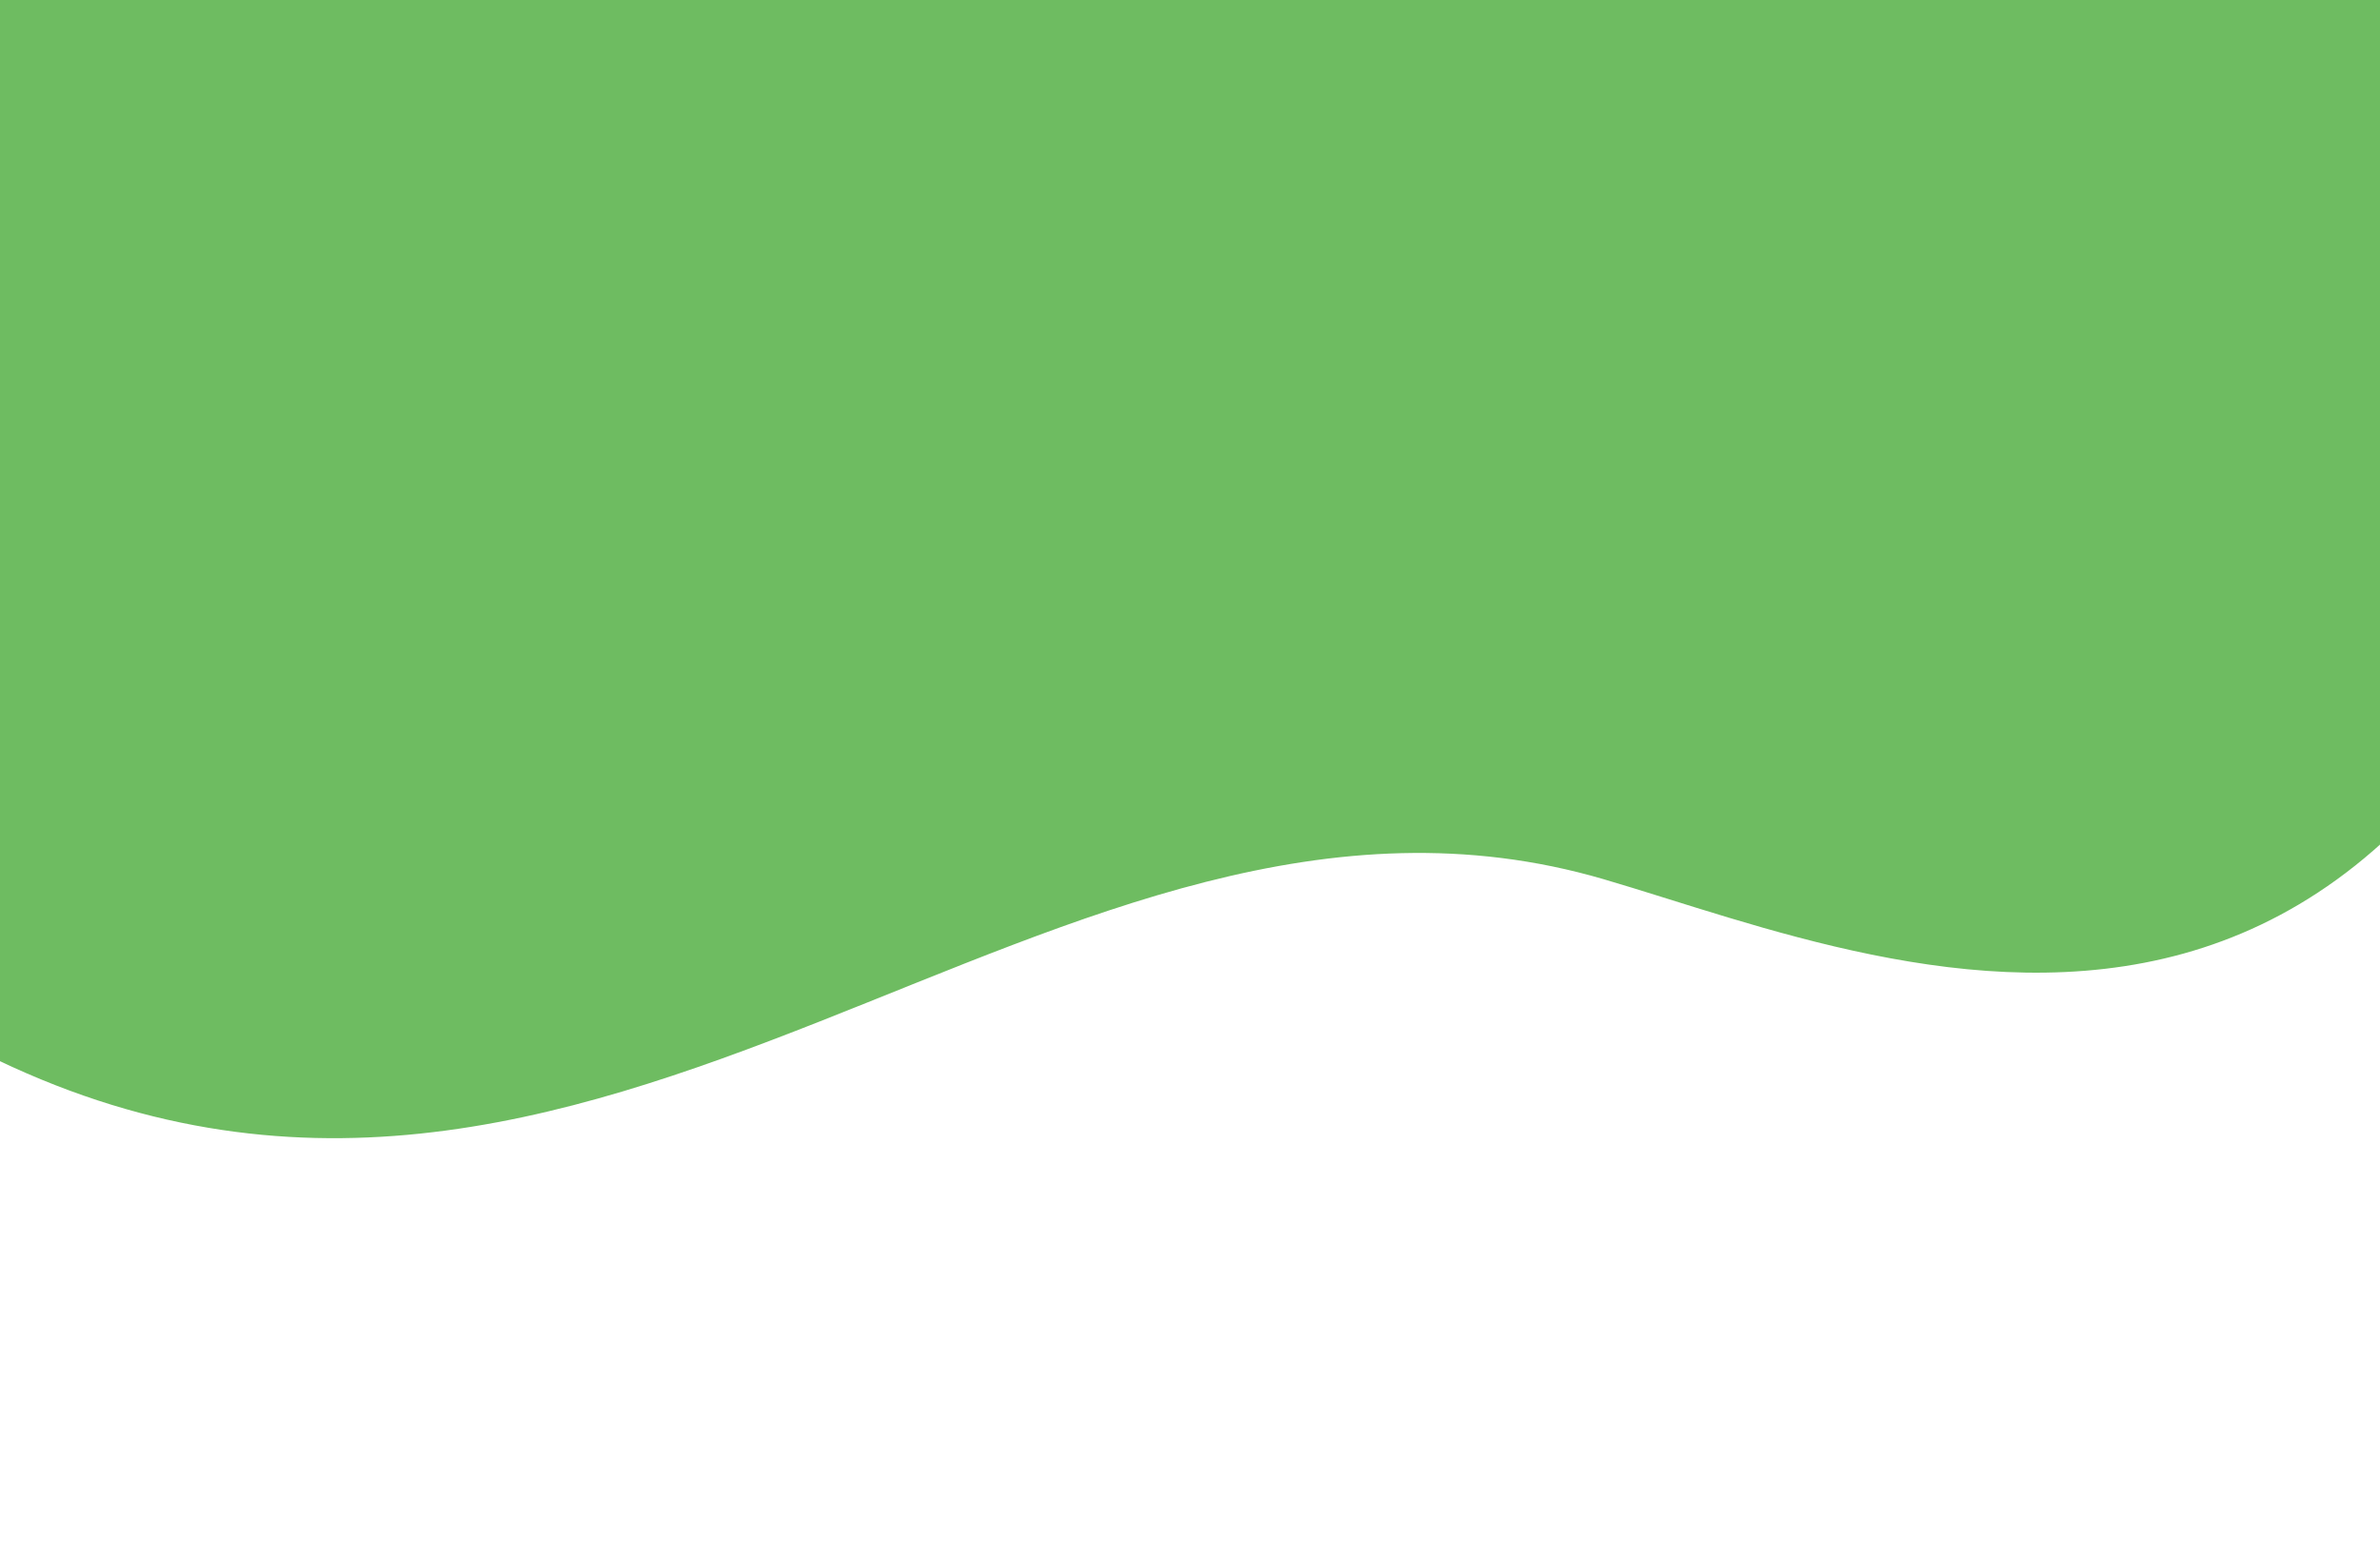 <svg preserveAspectRatio="none" width="310" height="203" viewBox="0 0 310 203" fill="none"
     xmlns="http://www.w3.org/2000/svg">
    <path fill-rule="evenodd" clip-rule="evenodd"
          d="M-2.141 137.22C78.347 177.427 137.318 93.602 208.868 114.546C248.036 126.011 323.853 160.615 350.705 19.497C367.71 -71.673 288.082 -110.574 192.513 -80.457C165.115 -75.377 145.583 -82.32 125.631 -96.405C105.678 -110.489 86.044 -160.064 34.825 -179.302C-119.311 -237.193 -303.566 -13.355 -2.141 137.22Z"
          fill="#6EBC61"/>
</svg>
